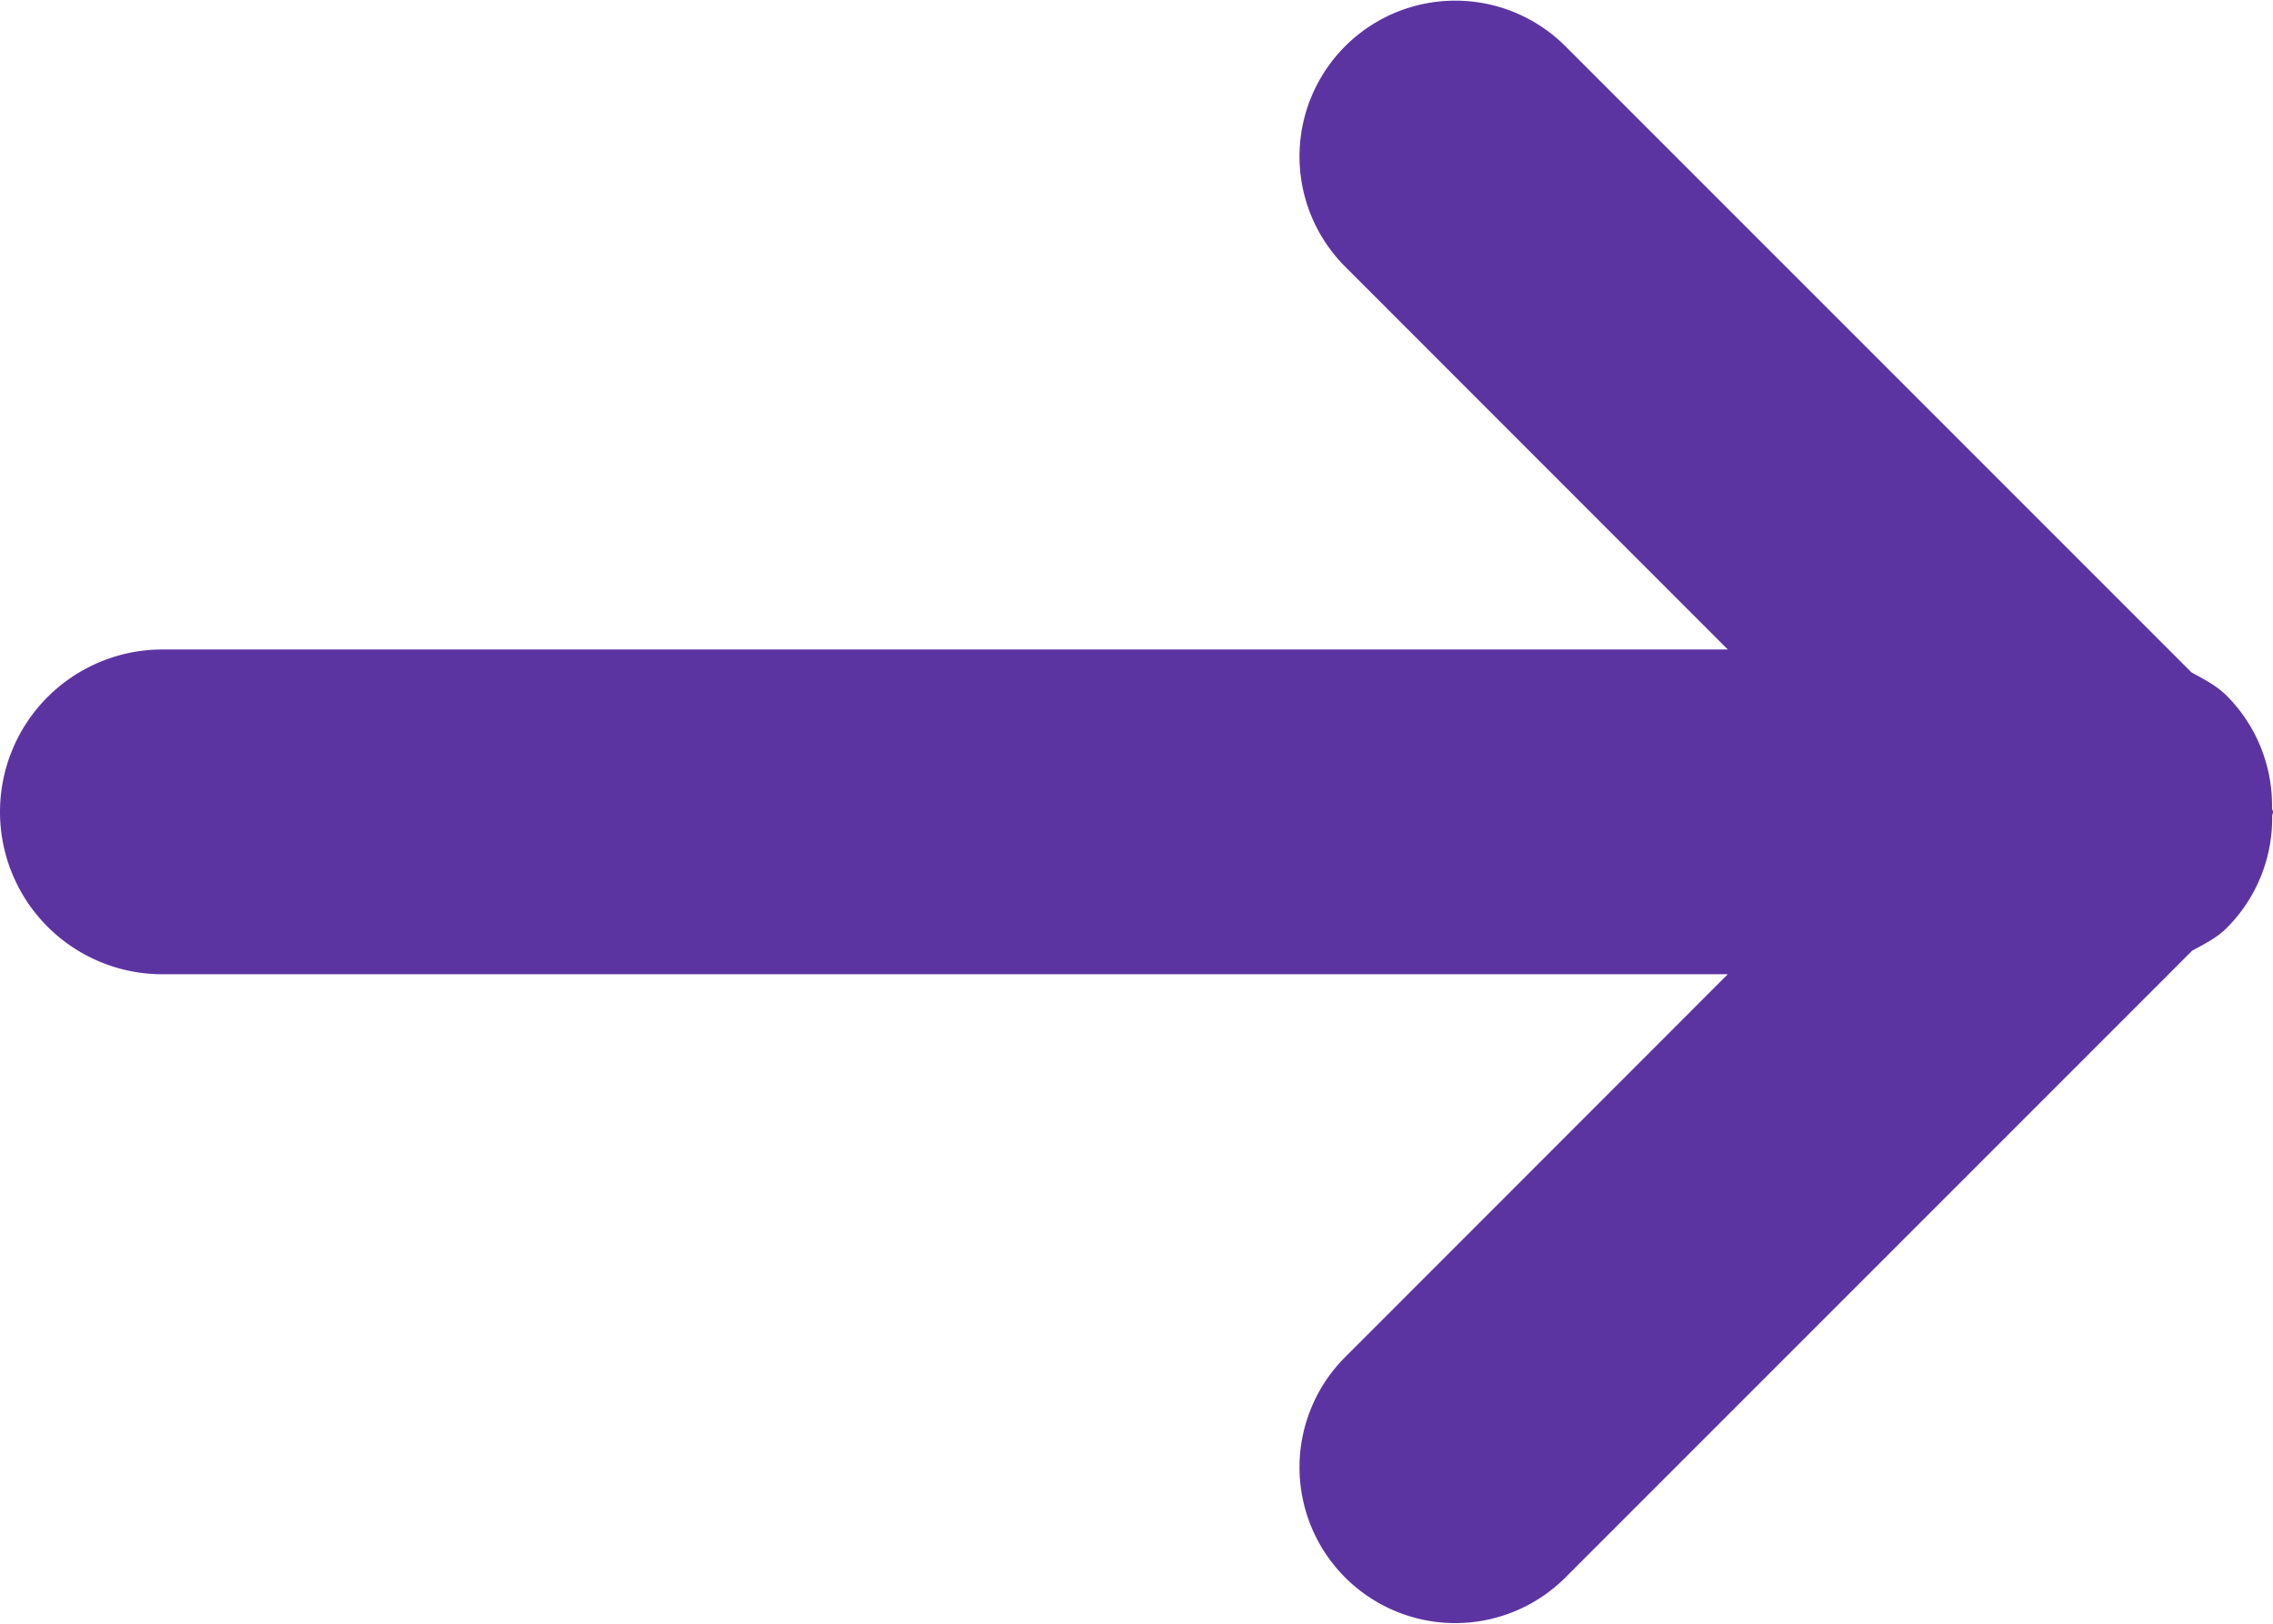 <svg xmlns="http://www.w3.org/2000/svg" width="14" height="10">
    <path fill="#5C34A2" fill-rule="evenodd" d="M14 5c0 .01-.005.017-.005.027a.956.956 0 0 1-.28.688c-.063.063-.139.099-.213.14l-3.86 3.86a.959.959 0 1 1-1.357-1.357L10.642 6H1a1 1 0 0 1 0-2h9.642L8.285 1.642A.959.959 0 1 1 9.642.285l3.856 3.856c.076.042.153.08.217.144a.956.956 0 0 1 .279.692c0 .009.006.015.006.023z"/>
</svg>
